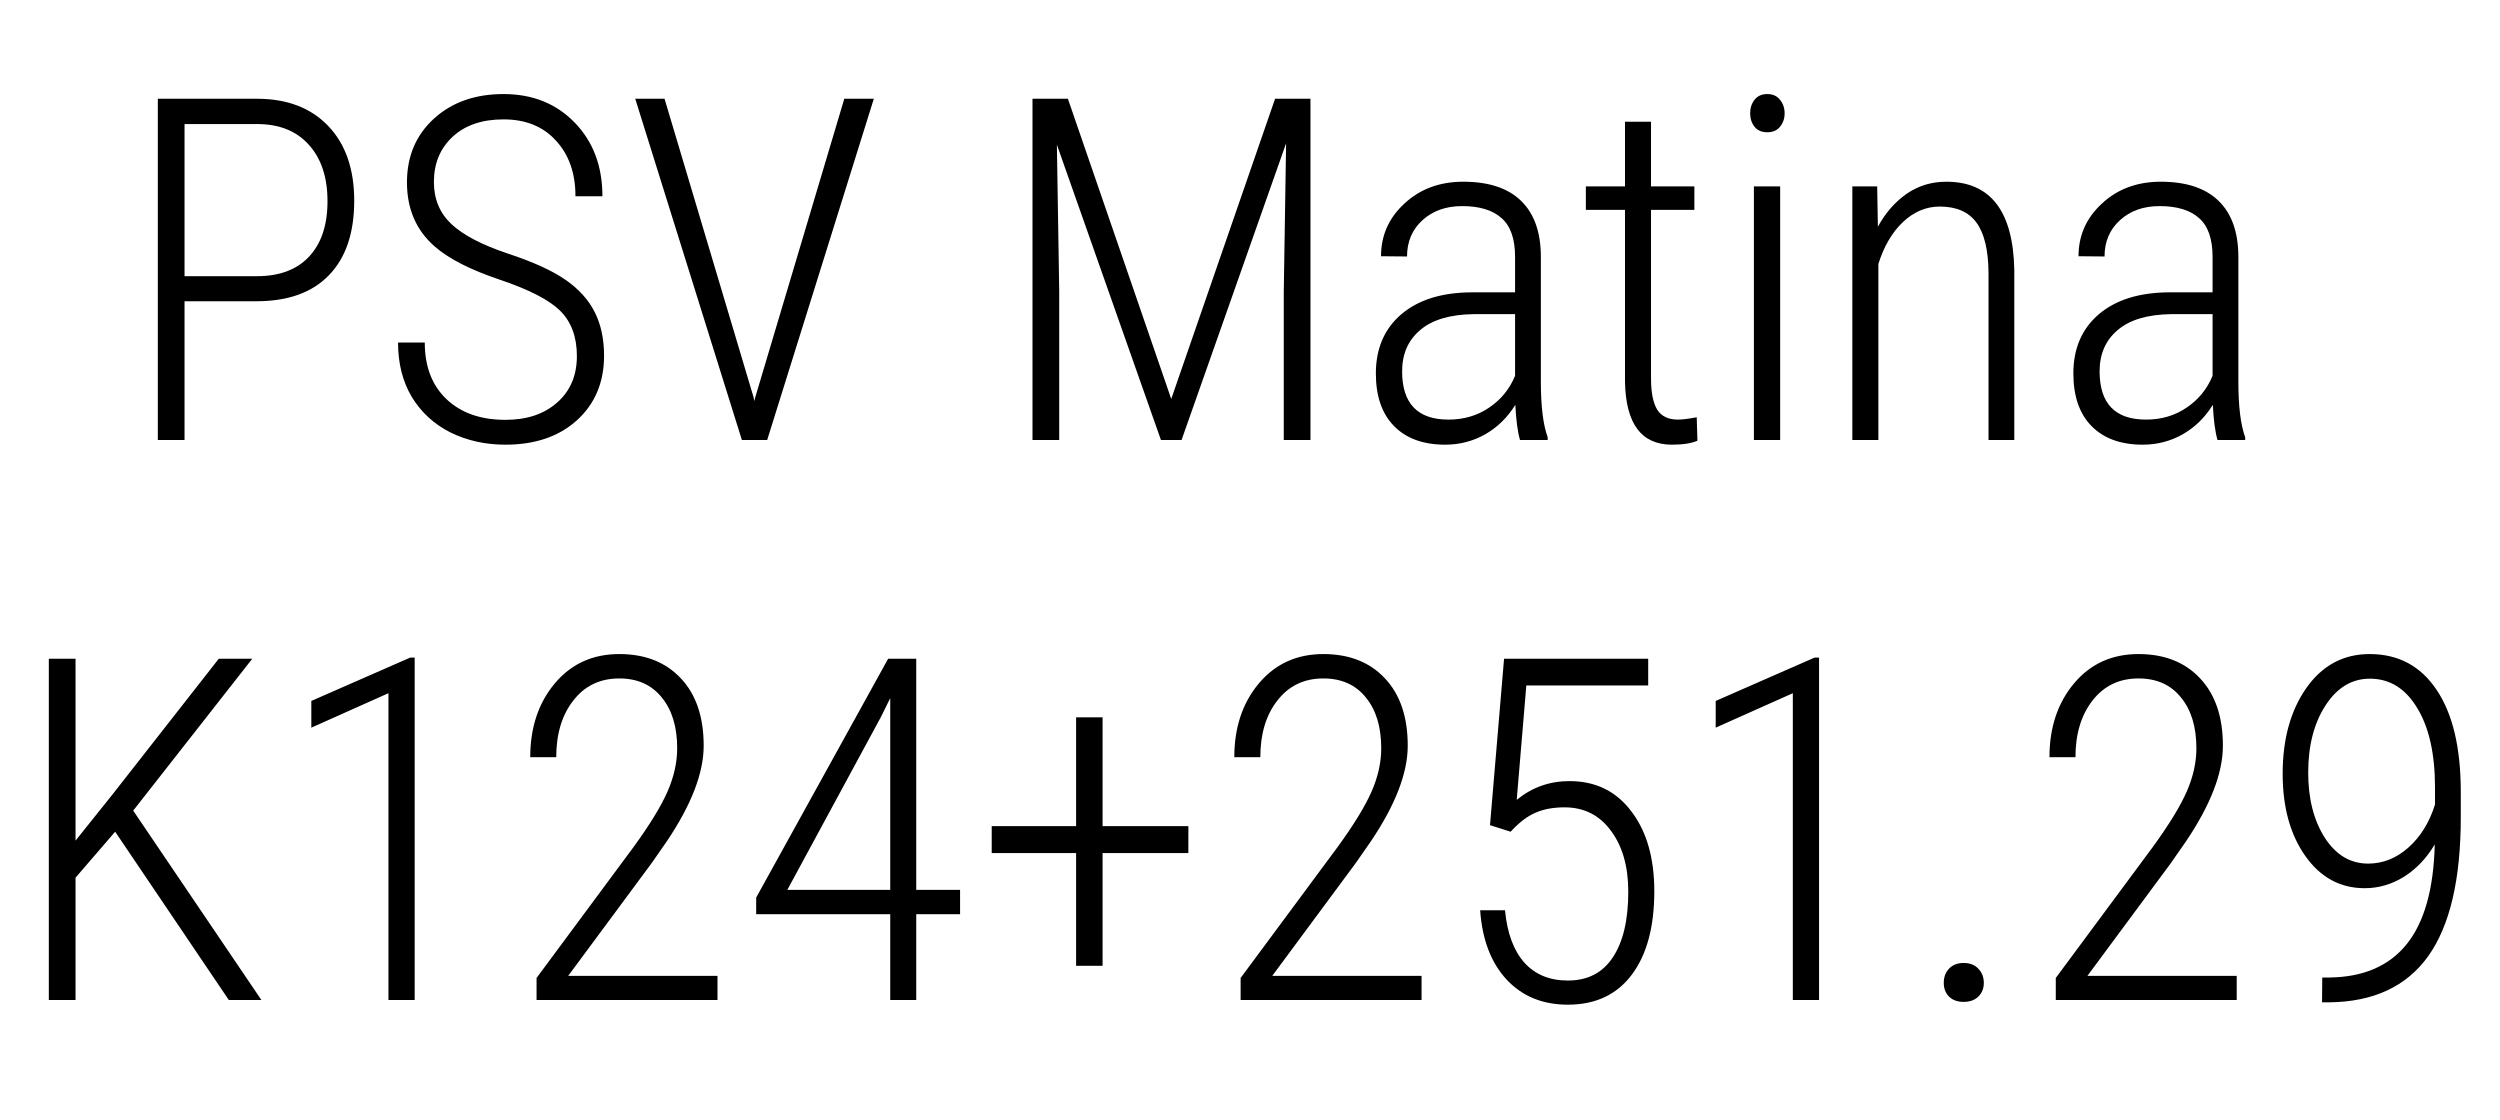 <svg width="125" height="56" viewBox="0 0 125 56" fill="none" xmlns="http://www.w3.org/2000/svg">
<path d="M9.227 15.062V22H7.891V4.938H12.848C14.355 4.938 15.543 5.391 16.41 6.297C17.277 7.203 17.711 8.449 17.711 10.035C17.711 11.652 17.289 12.895 16.445 13.762C15.609 14.629 14.402 15.062 12.824 15.062H9.227ZM9.227 13.809H12.848C13.973 13.809 14.84 13.484 15.449 12.836C16.066 12.18 16.375 11.254 16.375 10.059C16.375 8.863 16.062 7.922 15.438 7.234C14.82 6.547 13.961 6.203 12.859 6.203H9.227V13.809ZM28.844 17.805C28.844 16.852 28.57 16.102 28.023 15.555C27.484 15.008 26.473 14.484 24.988 13.984C23.504 13.484 22.414 12.926 21.719 12.309C20.805 11.504 20.348 10.441 20.348 9.121C20.348 7.816 20.797 6.754 21.695 5.934C22.594 5.113 23.754 4.703 25.176 4.703C26.629 4.703 27.816 5.18 28.738 6.133C29.66 7.086 30.121 8.312 30.121 9.812H28.773C28.773 8.664 28.449 7.738 27.801 7.035C27.16 6.324 26.285 5.969 25.176 5.969C24.098 5.969 23.246 6.262 22.621 6.848C22.004 7.426 21.695 8.176 21.695 9.098C21.695 9.957 21.988 10.66 22.574 11.207C23.16 11.754 24.094 12.242 25.375 12.672C26.656 13.094 27.625 13.535 28.281 13.996C28.938 14.449 29.422 14.984 29.734 15.602C30.047 16.219 30.203 16.945 30.203 17.781C30.203 19.117 29.75 20.195 28.844 21.016C27.945 21.828 26.754 22.234 25.27 22.234C24.27 22.234 23.355 22.031 22.527 21.625C21.707 21.211 21.062 20.621 20.594 19.855C20.133 19.082 19.902 18.172 19.902 17.125H21.238C21.238 18.328 21.602 19.273 22.328 19.961C23.055 20.648 24.035 20.992 25.27 20.992C26.348 20.992 27.211 20.703 27.859 20.125C28.516 19.547 28.844 18.773 28.844 17.805ZM37.68 19.867L37.715 20.055L37.762 19.867L42.215 4.938H43.691L38.359 22H37.094L31.762 4.938H33.227L37.68 19.867ZM53.395 4.938L58.562 19.949L63.754 4.938H65.523V22H64.188V14.605L64.305 7.164L59.078 22H58.047L52.844 7.234L52.961 14.559V22H51.625V4.938H53.395ZM76 22C75.883 21.594 75.805 21.008 75.766 20.242C75.375 20.875 74.871 21.367 74.254 21.719C73.644 22.062 72.981 22.234 72.262 22.234C71.168 22.234 70.316 21.926 69.707 21.309C69.098 20.691 68.793 19.812 68.793 18.672C68.793 17.43 69.215 16.445 70.059 15.719C70.91 14.992 72.082 14.625 73.574 14.617H75.754V12.848C75.754 11.941 75.527 11.293 75.074 10.902C74.629 10.504 73.973 10.305 73.106 10.305C72.301 10.305 71.641 10.539 71.125 11.008C70.609 11.477 70.352 12.082 70.352 12.824L69.051 12.812C69.051 11.773 69.441 10.895 70.223 10.176C71.004 9.449 71.984 9.086 73.164 9.086C74.438 9.086 75.402 9.406 76.059 10.047C76.715 10.688 77.043 11.621 77.043 12.848V19.07C77.043 20.312 77.156 21.242 77.383 21.859V22H76ZM72.426 20.98C73.191 20.98 73.867 20.781 74.453 20.383C75.047 19.984 75.481 19.453 75.754 18.789V15.707H73.691C72.504 15.723 71.609 15.988 71.008 16.504C70.406 17.012 70.106 17.699 70.106 18.566C70.106 20.176 70.879 20.98 72.426 20.98ZM82.551 6.086V9.32H84.719V10.492H82.551V18.918C82.551 19.613 82.652 20.133 82.856 20.477C83.066 20.812 83.414 20.98 83.898 20.98C84.109 20.98 84.422 20.941 84.836 20.863L84.871 22.035C84.574 22.168 84.148 22.234 83.594 22.234C82.07 22.234 81.289 21.188 81.25 19.094V10.492H79.293V9.32H81.25V6.086H82.551ZM89.008 22H87.695V9.32H89.008V22ZM87.508 5.664C87.508 5.398 87.582 5.172 87.731 4.984C87.879 4.797 88.09 4.703 88.363 4.703C88.637 4.703 88.848 4.797 88.996 4.984C89.152 5.172 89.231 5.398 89.231 5.664C89.231 5.93 89.152 6.156 88.996 6.344C88.848 6.523 88.637 6.613 88.363 6.613C88.09 6.613 87.879 6.523 87.731 6.344C87.582 6.156 87.508 5.93 87.508 5.664ZM93.859 9.32L93.894 11.336C94.269 10.648 94.746 10.102 95.324 9.695C95.91 9.289 96.574 9.086 97.316 9.086C99.527 9.086 100.66 10.559 100.715 13.504V22H99.426V13.645C99.418 12.512 99.219 11.676 98.828 11.137C98.438 10.598 97.824 10.328 96.988 10.328C96.309 10.328 95.695 10.586 95.148 11.102C94.609 11.609 94.199 12.309 93.918 13.199V22H92.617V9.32H93.859ZM110.875 22C110.758 21.594 110.68 21.008 110.641 20.242C110.25 20.875 109.746 21.367 109.129 21.719C108.52 22.062 107.855 22.234 107.137 22.234C106.043 22.234 105.191 21.926 104.582 21.309C103.973 20.691 103.668 19.812 103.668 18.672C103.668 17.43 104.09 16.445 104.934 15.719C105.785 14.992 106.957 14.625 108.449 14.617H110.629V12.848C110.629 11.941 110.402 11.293 109.949 10.902C109.504 10.504 108.848 10.305 107.98 10.305C107.176 10.305 106.516 10.539 106 11.008C105.484 11.477 105.227 12.082 105.227 12.824L103.926 12.812C103.926 11.773 104.316 10.895 105.098 10.176C105.879 9.449 106.859 9.086 108.039 9.086C109.312 9.086 110.277 9.406 110.934 10.047C111.59 10.688 111.918 11.621 111.918 12.848V19.07C111.918 20.312 112.031 21.242 112.258 21.859V22H110.875ZM107.301 20.98C108.066 20.98 108.742 20.781 109.328 20.383C109.922 19.984 110.355 19.453 110.629 18.789V15.707H108.566C107.379 15.723 106.484 15.988 105.883 16.504C105.281 17.012 104.98 17.699 104.98 18.566C104.98 20.176 105.754 20.98 107.301 20.98ZM5.758 41.586L3.777 43.883V50H2.441V32.938H3.777V42.031L5.652 39.688L10.938 32.938H12.613L6.66 40.531L13.07 50H11.441L5.758 41.586ZM20.734 50H19.422V34.66L15.566 36.383V35.047L20.512 32.879H20.734V50ZM35.875 50H26.828V48.898L31.68 42.348C32.492 41.23 33.059 40.305 33.379 39.57C33.699 38.836 33.859 38.117 33.859 37.414C33.859 36.344 33.602 35.496 33.086 34.871C32.578 34.238 31.871 33.922 30.965 33.922C30.004 33.922 29.238 34.289 28.668 35.023C28.098 35.75 27.812 36.695 27.812 37.859H26.512C26.512 36.375 26.922 35.145 27.742 34.168C28.562 33.191 29.637 32.703 30.965 32.703C32.262 32.703 33.289 33.109 34.047 33.922C34.805 34.727 35.184 35.848 35.184 37.285C35.184 38.652 34.566 40.25 33.332 42.078L32.582 43.156L28.41 48.793H35.875V50ZM45.812 44.492H48.004V45.711H45.812V50H44.512V45.711H37.809V44.879L44.406 32.938H45.812V44.492ZM39.367 44.492H44.512V34.906L44.043 35.855L39.367 44.492ZM55.129 41.305H59.418V42.652H55.129V48.289H53.805V42.652H49.586V41.305H53.805V35.867H55.129V41.305ZM71.078 50H62.031V48.898L66.883 42.348C67.695 41.23 68.262 40.305 68.582 39.57C68.902 38.836 69.062 38.117 69.062 37.414C69.062 36.344 68.805 35.496 68.289 34.871C67.781 34.238 67.074 33.922 66.168 33.922C65.207 33.922 64.441 34.289 63.871 35.023C63.301 35.75 63.016 36.695 63.016 37.859H61.715C61.715 36.375 62.125 35.145 62.945 34.168C63.766 33.191 64.84 32.703 66.168 32.703C67.465 32.703 68.492 33.109 69.25 33.922C70.008 34.727 70.387 35.848 70.387 37.285C70.387 38.652 69.769 40.25 68.535 42.078L67.785 43.156L63.613 48.793H71.078V50ZM74.5 41.258L75.203 32.938H82.41V34.273H76.316L75.836 39.992C76.602 39.367 77.481 39.055 78.473 39.055C79.777 39.055 80.809 39.559 81.566 40.566C82.332 41.566 82.715 42.898 82.715 44.562C82.715 46.344 82.34 47.734 81.59 48.734C80.84 49.734 79.773 50.234 78.391 50.234C77.133 50.234 76.113 49.816 75.332 48.98C74.551 48.137 74.109 46.98 74.008 45.512H75.25C75.359 46.66 75.684 47.535 76.223 48.137C76.762 48.73 77.484 49.027 78.391 49.027C79.383 49.027 80.133 48.641 80.641 47.867C81.156 47.094 81.414 46 81.414 44.586C81.414 43.328 81.125 42.312 80.547 41.539C79.977 40.758 79.203 40.367 78.227 40.367C77.664 40.367 77.18 40.457 76.773 40.637C76.367 40.809 75.953 41.125 75.531 41.586L74.5 41.258ZM90.953 50H89.641V34.66L85.785 36.383V35.047L90.731 32.879H90.953V50ZM97.188 49.145C97.188 48.863 97.273 48.629 97.445 48.441C97.625 48.246 97.871 48.148 98.184 48.148C98.496 48.148 98.742 48.246 98.922 48.441C99.102 48.629 99.191 48.863 99.191 49.145C99.191 49.418 99.102 49.645 98.922 49.824C98.742 50.004 98.496 50.094 98.184 50.094C97.871 50.094 97.625 50.004 97.445 49.824C97.273 49.645 97.188 49.418 97.188 49.145ZM111.836 50H102.789V48.898L107.641 42.348C108.453 41.23 109.02 40.305 109.34 39.57C109.66 38.836 109.82 38.117 109.82 37.414C109.82 36.344 109.562 35.496 109.047 34.871C108.539 34.238 107.832 33.922 106.926 33.922C105.965 33.922 105.199 34.289 104.629 35.023C104.059 35.75 103.773 36.695 103.773 37.859H102.473C102.473 36.375 102.883 35.145 103.703 34.168C104.523 33.191 105.598 32.703 106.926 32.703C108.223 32.703 109.25 33.109 110.008 33.922C110.766 34.727 111.145 35.848 111.145 37.285C111.145 38.652 110.527 40.25 109.293 42.078L108.543 43.156L104.371 48.793H111.836V50ZM121.738 42.219C121.332 42.906 120.82 43.445 120.203 43.836C119.586 44.219 118.93 44.41 118.234 44.41C117.016 44.41 116.027 43.875 115.27 42.805C114.512 41.734 114.133 40.363 114.133 38.691C114.133 36.957 114.527 35.527 115.316 34.402C116.113 33.27 117.168 32.703 118.48 32.703C119.918 32.703 121.035 33.301 121.832 34.496C122.637 35.691 123.039 37.391 123.039 39.594V40.859C123.039 43.969 122.496 46.285 121.41 47.809C120.324 49.324 118.672 50.094 116.453 50.117H116.102L116.113 48.875H116.488C118.176 48.852 119.457 48.297 120.332 47.211C121.215 46.117 121.684 44.453 121.738 42.219ZM118.41 43.18C119.145 43.18 119.812 42.914 120.414 42.383C121.023 41.844 121.469 41.125 121.75 40.227V39.371C121.75 37.691 121.453 36.367 120.859 35.398C120.273 34.422 119.484 33.934 118.492 33.934C117.594 33.934 116.855 34.379 116.277 35.27C115.699 36.16 115.41 37.281 115.41 38.633C115.41 39.938 115.688 41.023 116.242 41.891C116.797 42.75 117.52 43.18 118.41 43.18Z" fill="black"/>
</svg>
